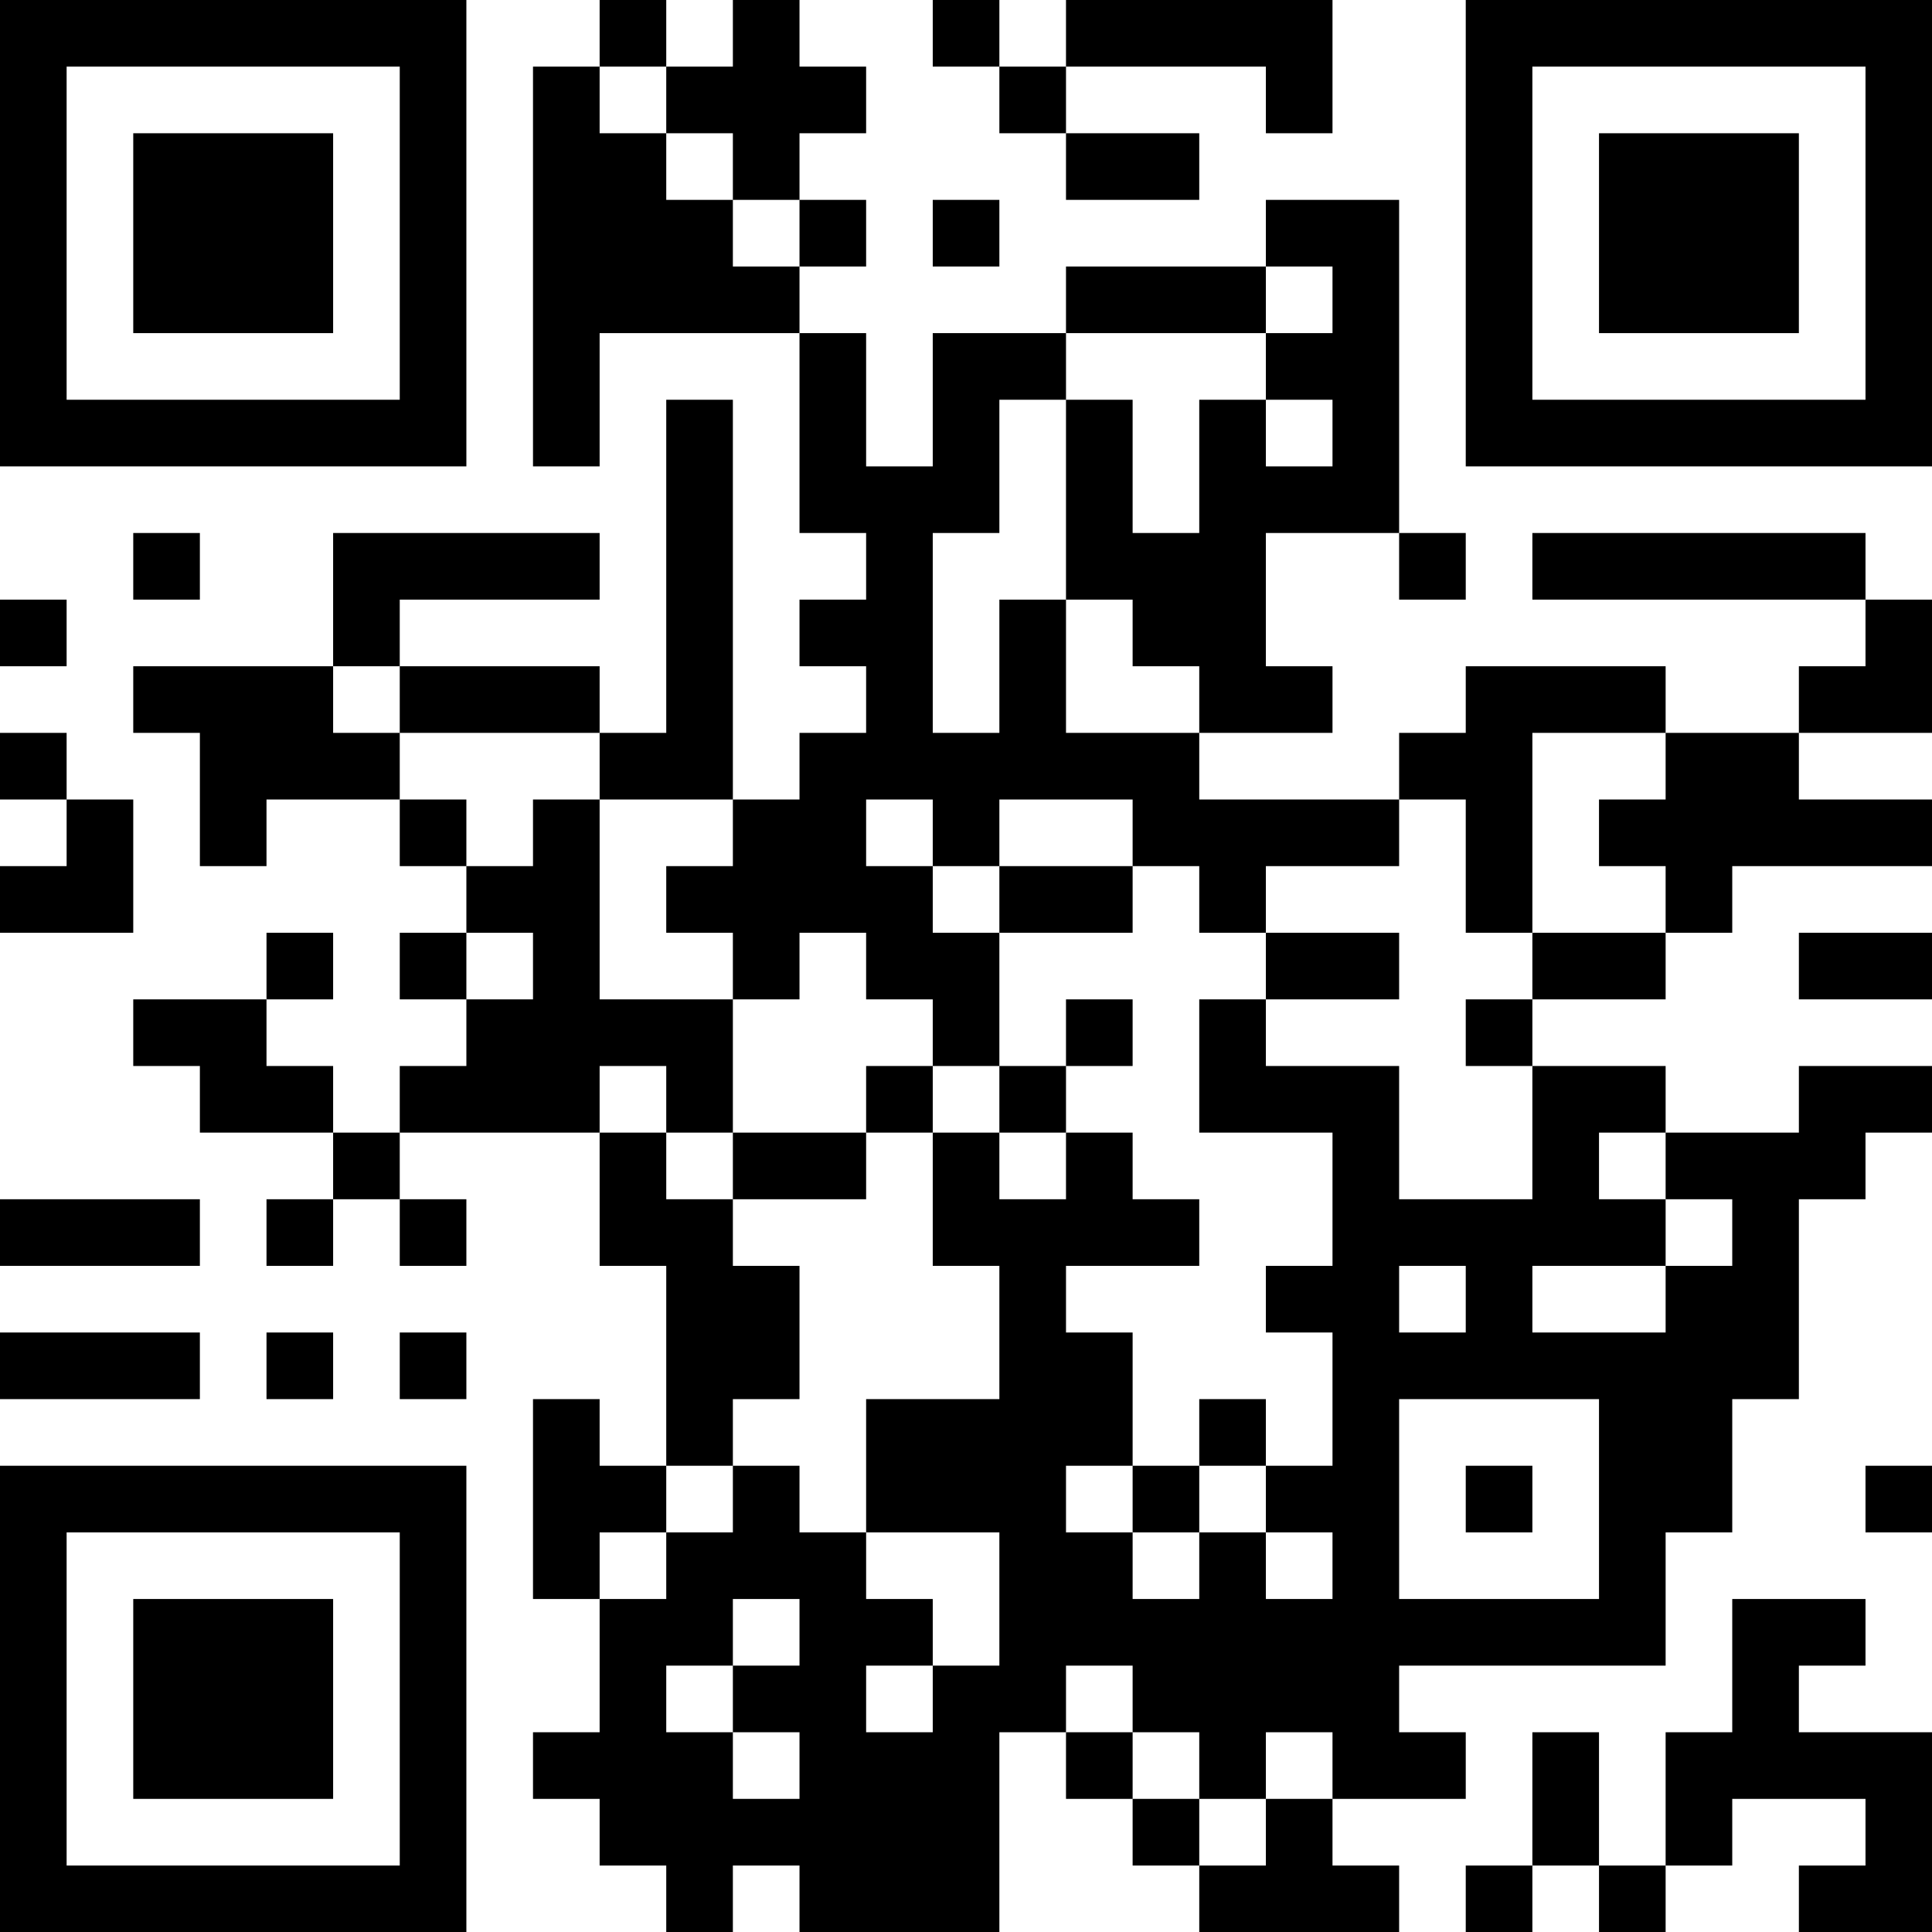 <?xml version="1.0" encoding="UTF-8"?>
<svg xmlns="http://www.w3.org/2000/svg" version="1.1" width="200" height="200" viewBox="0 0 200 200"><rect x="0" y="0" width="200" height="200" fill="#ffffff"/><g transform="scale(6.897)"><g transform="translate(0,0)"><path fill-rule="evenodd" d="M9 0L9 1L8 1L8 7L9 7L9 5L12 5L12 8L13 8L13 9L12 9L12 10L13 10L13 11L12 11L12 12L11 12L11 6L10 6L10 11L9 11L9 10L6 10L6 9L9 9L9 8L5 8L5 10L2 10L2 11L3 11L3 13L4 13L4 12L6 12L6 13L7 13L7 14L6 14L6 15L7 15L7 16L6 16L6 17L5 17L5 16L4 16L4 15L5 15L5 14L4 14L4 15L2 15L2 16L3 16L3 17L5 17L5 18L4 18L4 19L5 19L5 18L6 18L6 19L7 19L7 18L6 18L6 17L9 17L9 19L10 19L10 22L9 22L9 21L8 21L8 24L9 24L9 26L8 26L8 27L9 27L9 28L10 28L10 29L11 29L11 28L12 28L12 29L15 29L15 26L16 26L16 27L17 27L17 28L18 28L18 29L21 29L21 28L20 28L20 27L22 27L22 26L21 26L21 25L25 25L25 23L26 23L26 21L27 21L27 18L28 18L28 17L29 17L29 16L27 16L27 17L25 17L25 16L23 16L23 15L25 15L25 14L26 14L26 13L29 13L29 12L27 12L27 11L29 11L29 9L28 9L28 8L23 8L23 9L28 9L28 10L27 10L27 11L25 11L25 10L22 10L22 11L21 11L21 12L18 12L18 11L20 11L20 10L19 10L19 8L21 8L21 9L22 9L22 8L21 8L21 3L19 3L19 4L16 4L16 5L14 5L14 7L13 7L13 5L12 5L12 4L13 4L13 3L12 3L12 2L13 2L13 1L12 1L12 0L11 0L11 1L10 1L10 0ZM14 0L14 1L15 1L15 2L16 2L16 3L18 3L18 2L16 2L16 1L19 1L19 2L20 2L20 0L16 0L16 1L15 1L15 0ZM9 1L9 2L10 2L10 3L11 3L11 4L12 4L12 3L11 3L11 2L10 2L10 1ZM14 3L14 4L15 4L15 3ZM19 4L19 5L16 5L16 6L15 6L15 8L14 8L14 11L15 11L15 9L16 9L16 11L18 11L18 10L17 10L17 9L16 9L16 6L17 6L17 8L18 8L18 6L19 6L19 7L20 7L20 6L19 6L19 5L20 5L20 4ZM2 8L2 9L3 9L3 8ZM0 9L0 10L1 10L1 9ZM5 10L5 11L6 11L6 12L7 12L7 13L8 13L8 12L9 12L9 15L11 15L11 17L10 17L10 16L9 16L9 17L10 17L10 18L11 18L11 19L12 19L12 21L11 21L11 22L10 22L10 23L9 23L9 24L10 24L10 23L11 23L11 22L12 22L12 23L13 23L13 24L14 24L14 25L13 25L13 26L14 26L14 25L15 25L15 23L13 23L13 21L15 21L15 19L14 19L14 17L15 17L15 18L16 18L16 17L17 17L17 18L18 18L18 19L16 19L16 20L17 20L17 22L16 22L16 23L17 23L17 24L18 24L18 23L19 23L19 24L20 24L20 23L19 23L19 22L20 22L20 20L19 20L19 19L20 19L20 17L18 17L18 15L19 15L19 16L21 16L21 18L23 18L23 16L22 16L22 15L23 15L23 14L25 14L25 13L24 13L24 12L25 12L25 11L23 11L23 14L22 14L22 12L21 12L21 13L19 13L19 14L18 14L18 13L17 13L17 12L15 12L15 13L14 13L14 12L13 12L13 13L14 13L14 14L15 14L15 16L14 16L14 15L13 15L13 14L12 14L12 15L11 15L11 14L10 14L10 13L11 13L11 12L9 12L9 11L6 11L6 10ZM0 11L0 12L1 12L1 13L0 13L0 14L2 14L2 12L1 12L1 11ZM15 13L15 14L17 14L17 13ZM7 14L7 15L8 15L8 14ZM19 14L19 15L21 15L21 14ZM27 14L27 15L29 15L29 14ZM16 15L16 16L15 16L15 17L16 17L16 16L17 16L17 15ZM13 16L13 17L11 17L11 18L13 18L13 17L14 17L14 16ZM24 17L24 18L25 18L25 19L23 19L23 20L25 20L25 19L26 19L26 18L25 18L25 17ZM0 18L0 19L3 19L3 18ZM21 19L21 20L22 20L22 19ZM0 20L0 21L3 21L3 20ZM4 20L4 21L5 21L5 20ZM6 20L6 21L7 21L7 20ZM18 21L18 22L17 22L17 23L18 23L18 22L19 22L19 21ZM21 21L21 24L24 24L24 21ZM22 22L22 23L23 23L23 22ZM28 22L28 23L29 23L29 22ZM11 24L11 25L10 25L10 26L11 26L11 27L12 27L12 26L11 26L11 25L12 25L12 24ZM26 24L26 26L25 26L25 28L24 28L24 26L23 26L23 28L22 28L22 29L23 29L23 28L24 28L24 29L25 29L25 28L26 28L26 27L28 27L28 28L27 28L27 29L29 29L29 26L27 26L27 25L28 25L28 24ZM16 25L16 26L17 26L17 27L18 27L18 28L19 28L19 27L20 27L20 26L19 26L19 27L18 27L18 26L17 26L17 25ZM0 0L0 7L7 7L7 0ZM1 1L1 6L6 6L6 1ZM2 2L2 5L5 5L5 2ZM22 0L22 7L29 7L29 0ZM23 1L23 6L28 6L28 1ZM24 2L24 5L27 5L27 2ZM0 22L0 29L7 29L7 22ZM1 23L1 28L6 28L6 23ZM2 24L2 27L5 27L5 24Z" fill="#000000"/></g></g></svg>
